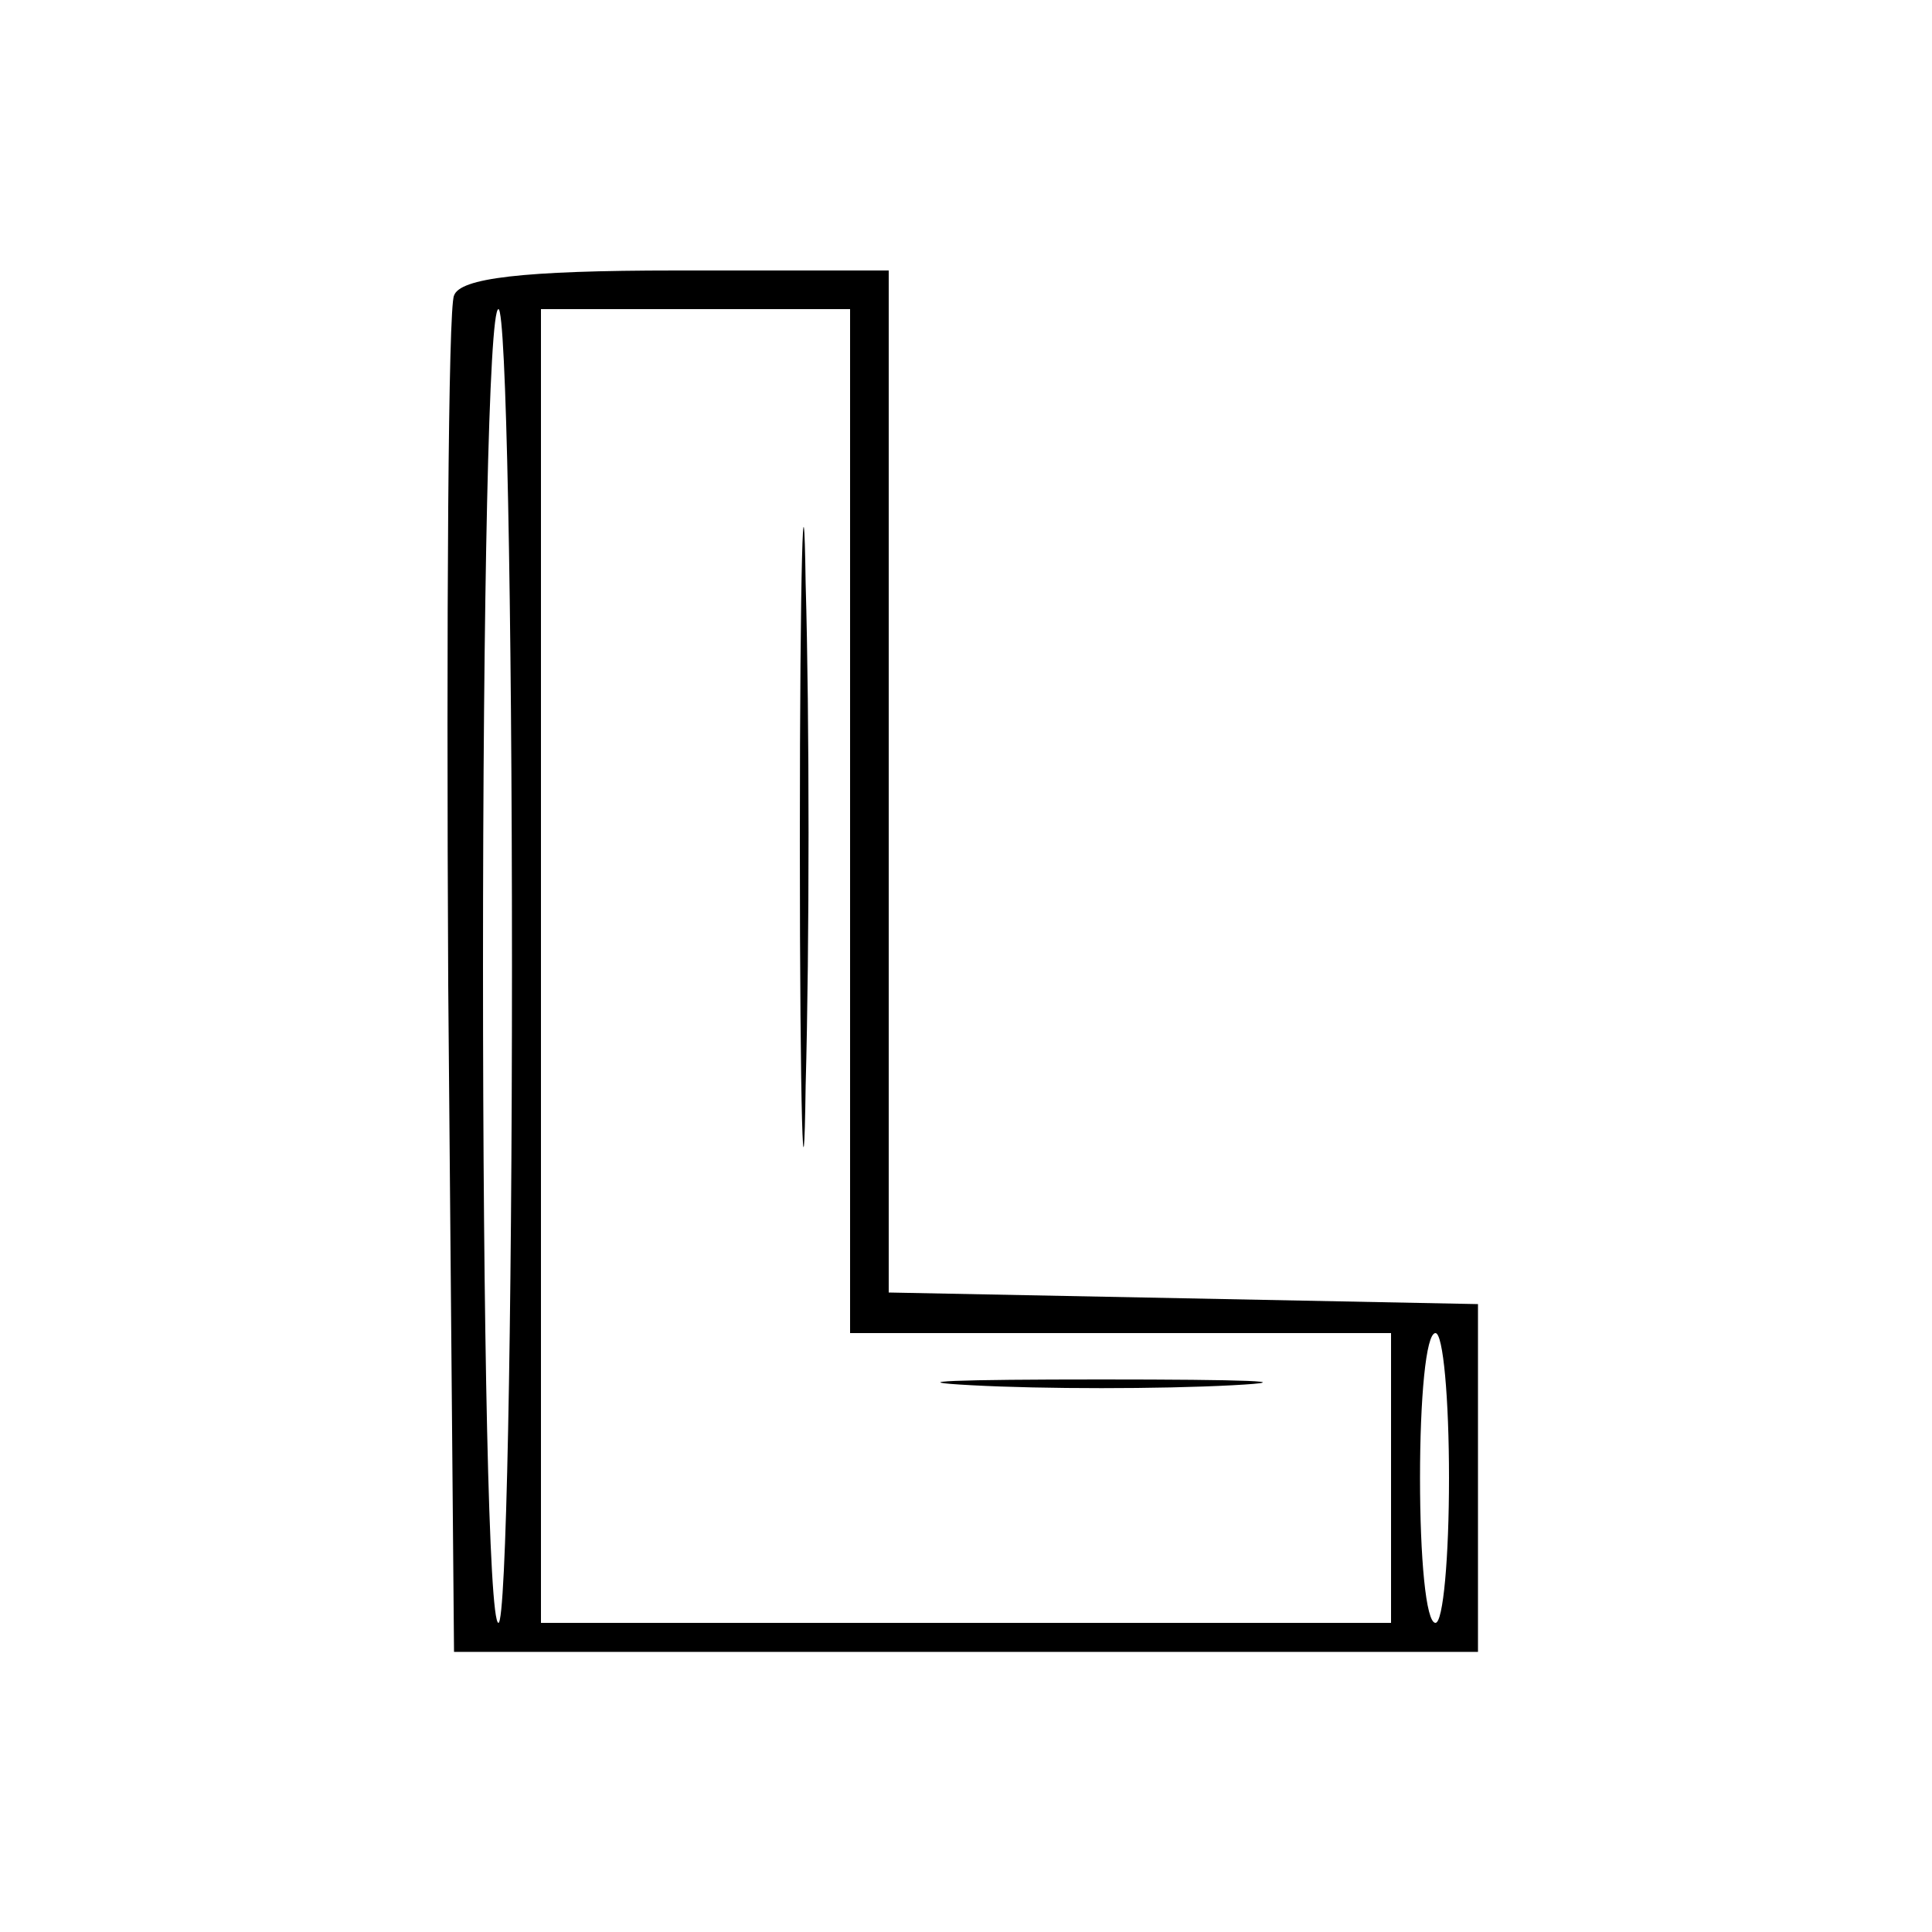 <?xml version="1.0" standalone="no"?>
<!DOCTYPE svg PUBLIC "-//W3C//DTD SVG 20010904//EN"
 "http://www.w3.org/TR/2001/REC-SVG-20010904/DTD/svg10.dtd">
<svg version="1.0" xmlns="http://www.w3.org/2000/svg"
 width="100pt" height="100pt" viewBox="0 0 100 100"
 preserveAspectRatio="xMidYMid meet">
<g transform="translate(0,100) scale(0.1,-0.1)"
fill="#000000" stroke="none">
<path d="M235 847 c-3 -6 -4 -167 -3 -357 l3 -345 265 0 265 0 0 90 0 90 -152
3 -153 3 0 264 0 265 -110 0 c-80 0 -112 -4 -115 -13z m30 -347 c0 -187 -3
-340 -7 -340 -5 0 -8 153 -8 340 0 187 3 340 8 340 4 0 7 -153 7 -340z m175
75 l0 -265 140 0 140 0 0 -75 0 -75 -220 0 -220 0 0 340 0 340 80 0 80 0 0
-265z m310 -340 c0 -41 -3 -75 -7 -75 -5 0 -8 34 -8 75 0 41 3 75 8 75 4 0 7
-34 7 -75z"/>
<path d="M414 565 c0 -143 2 -200 3 -127 2 73 2 190 0 260 -1 70 -3 10 -3
-133z"/>
<path d="M503 283 c37 -2 97 -2 135 0 37 2 6 3 -68 3 -74 0 -105 -1 -67 -3z"/>
</g>
</svg>
